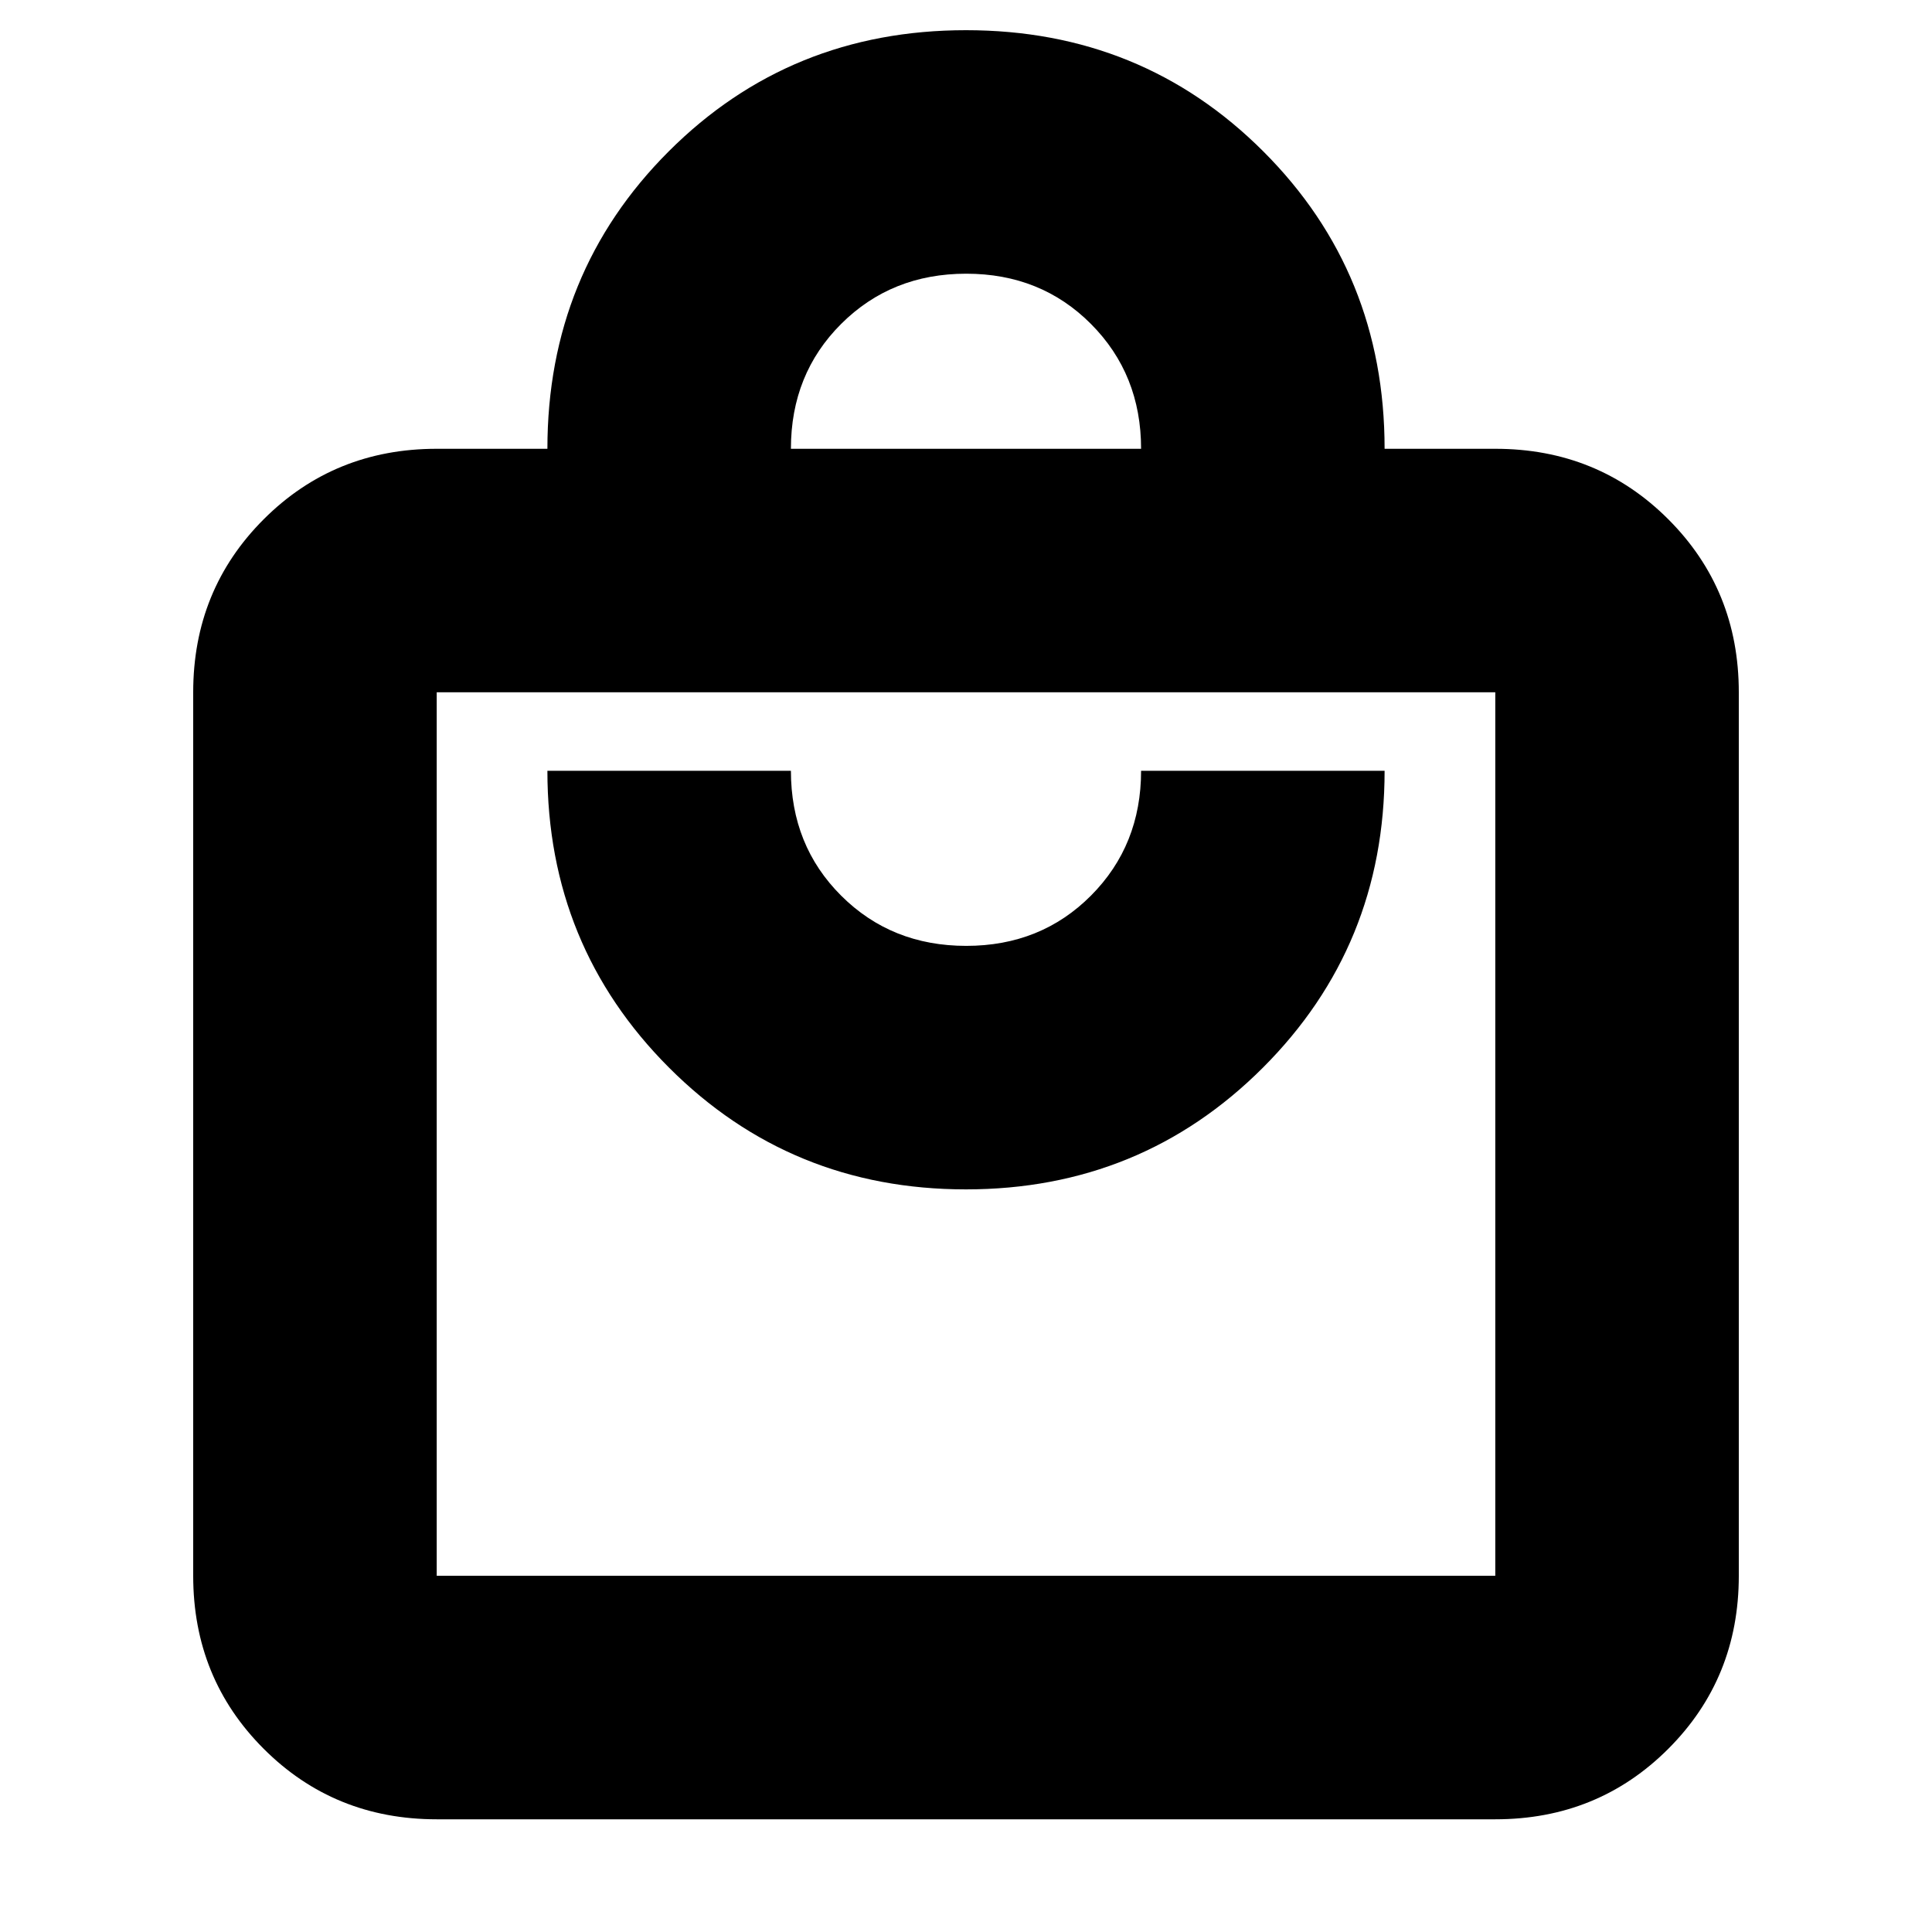 <svg xmlns="http://www.w3.org/2000/svg" height="24" viewBox="0 -960 960 960" width="24"><path d="M217-56q-50.94 0-85.97-35.03T96-177v-439q0-50.94 35.03-85.97T217-737h55q0-87.5 60.25-147.75T480-945q87.5 0 147.75 60.25T688-737h55q50.94 0 85.97 35.03T864-616v439q0 50.94-35.03 85.97T743-56H217Zm0-121h526v-439H217v439Zm262.93-192q87.07 0 147.57-60.45Q688-489.91 688-577H567q0 37-24.88 62t-62 25Q443-490 418-514.92q-25-24.91-25-62.08H272q0 87 60.43 147.5 60.44 60.5 147.5 60.5ZM393-737h174q0-37-24.88-62t-62-25Q443-824 418-799.08q-25 24.91-25 62.08ZM217-177v-439 439Z"/></svg>